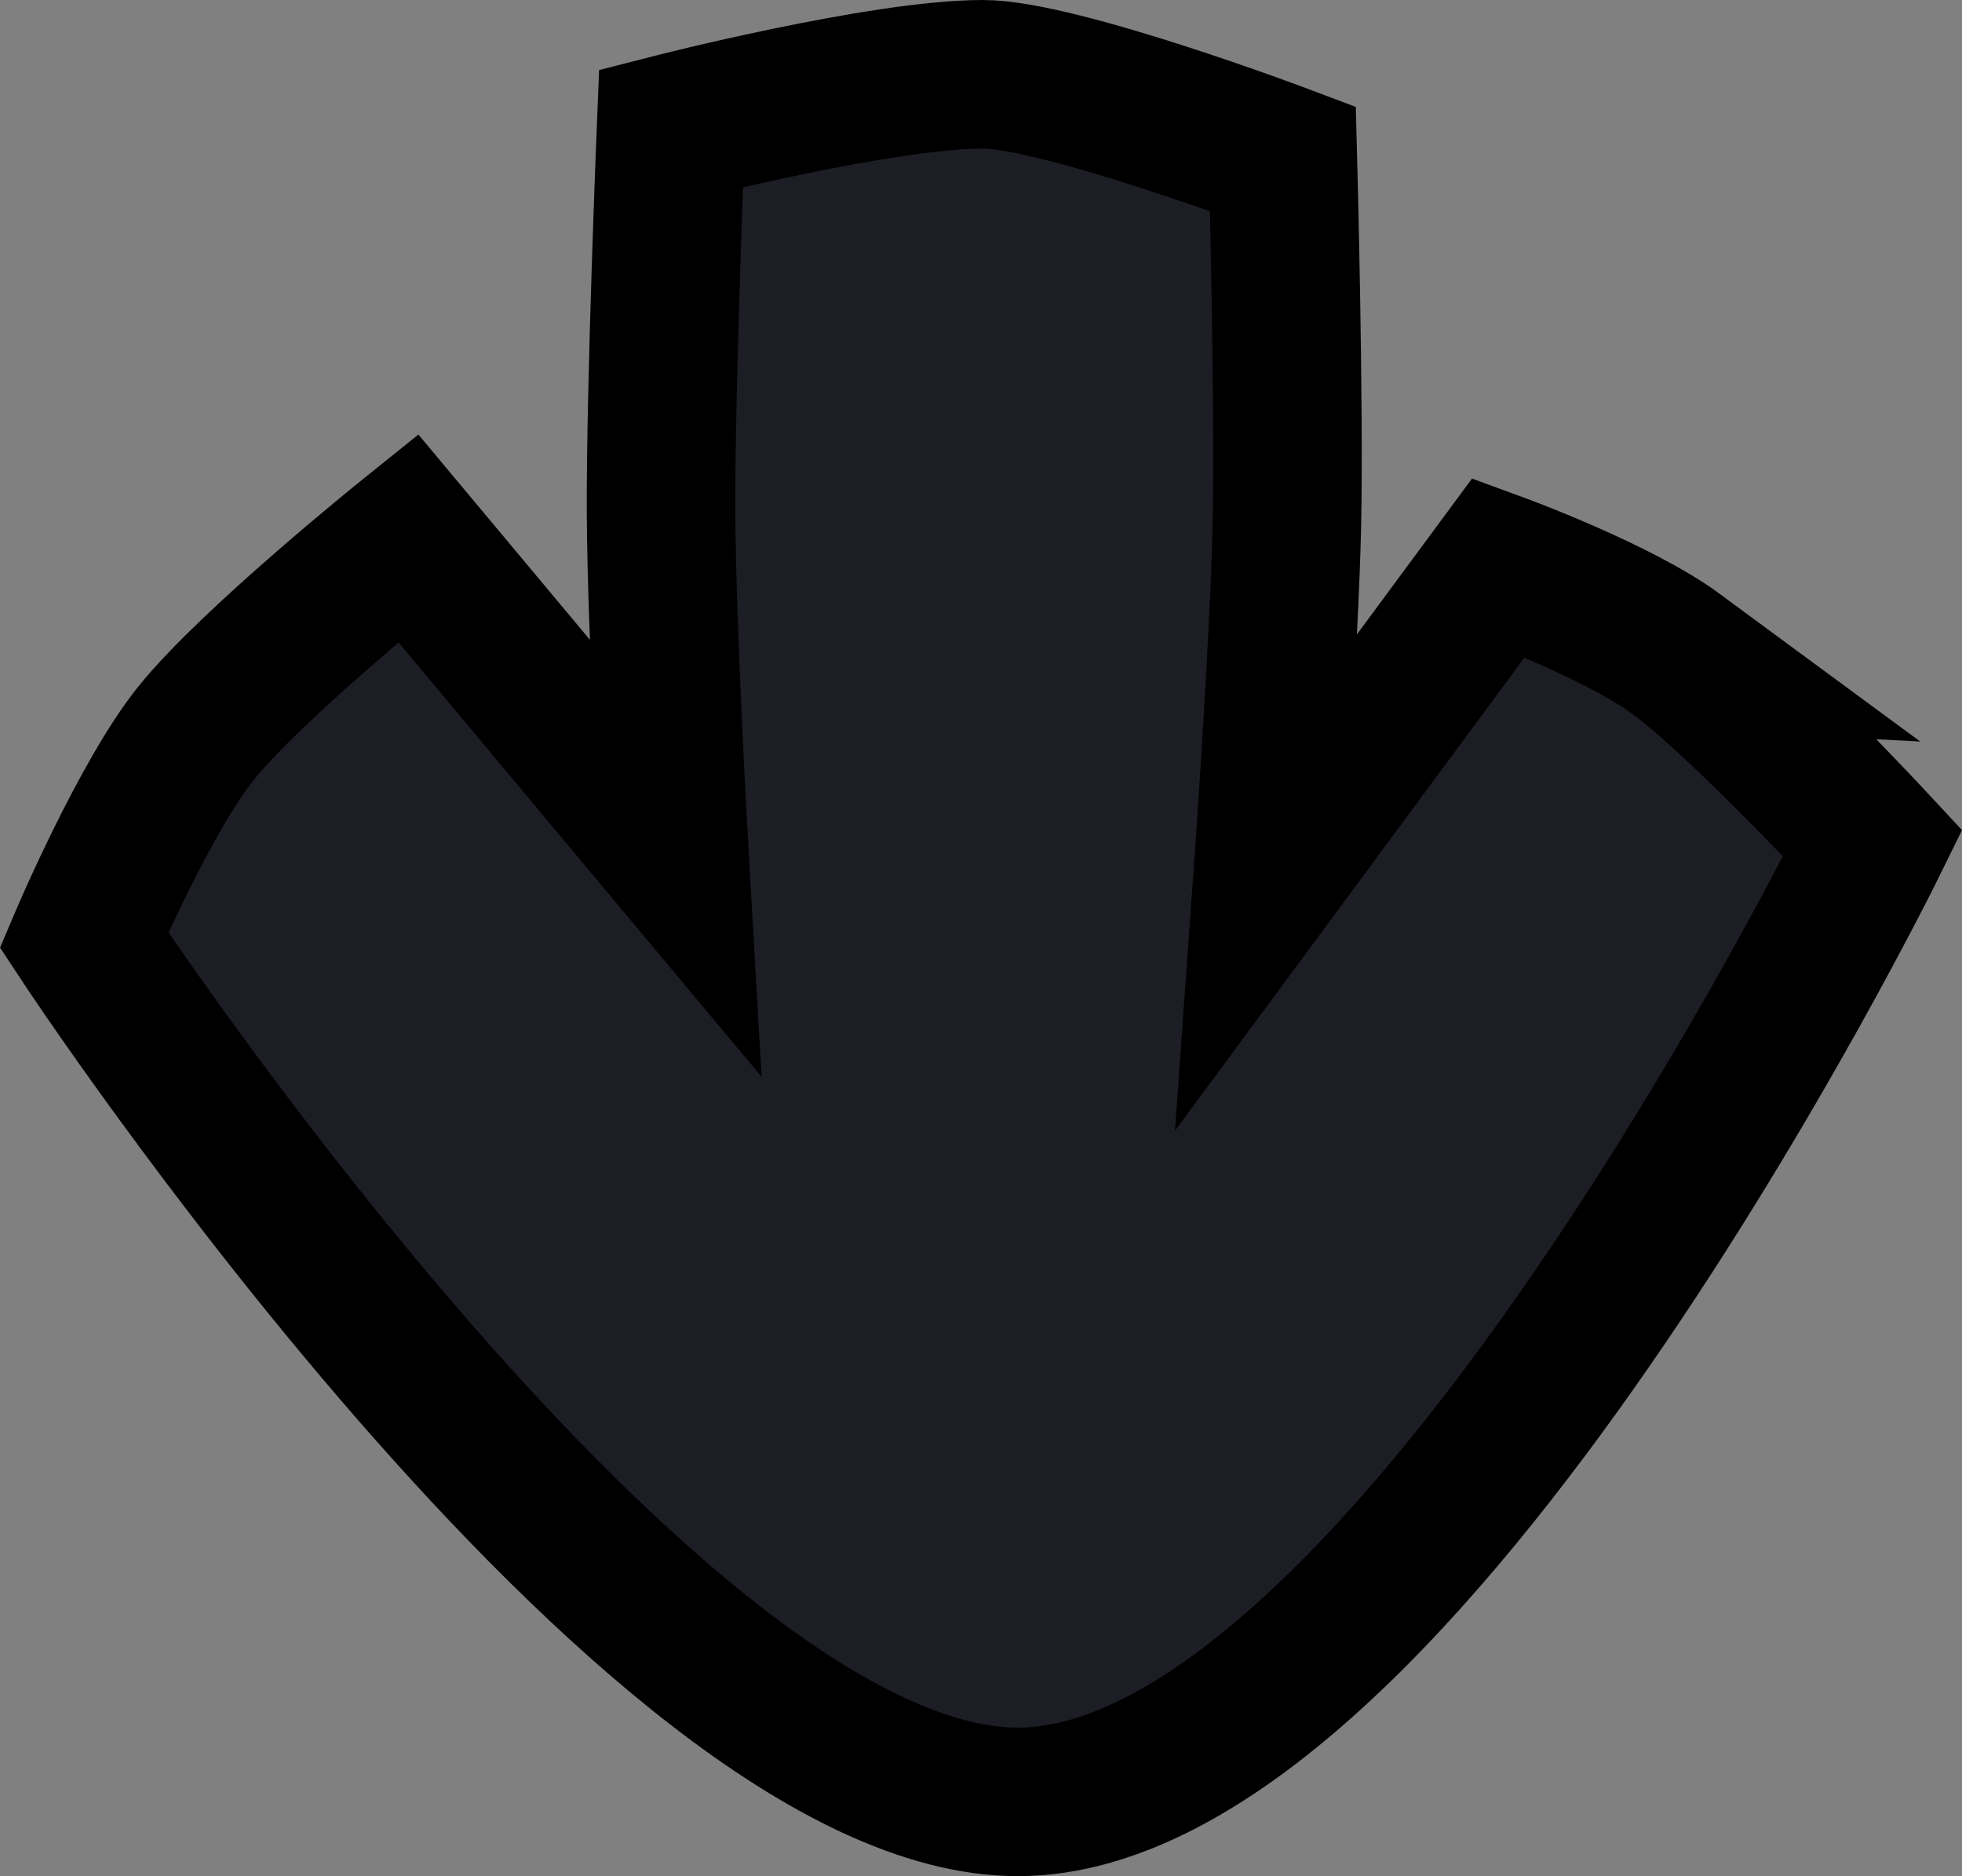 <svg version="1.1" xmlns="http://www.w3.org/2000/svg" xmlns:xlink="http://www.w3.org/1999/xlink" width="39.636" height="37.895" viewBox="0,0,39.636,37.895"><rect x="0" y="0" width="39.636" height="37.895" fill="#808080" stroke="none"/><g transform="translate(-300.235,-161.052)"><g data-paper-data="{&quot;isPaintingLayer&quot;:true}" fill-rule="nonzero" stroke-linecap="butt" stroke-linejoin="miter" stroke-miterlimit="10" stroke-dasharray="" stroke-dashoffset="0" style="mix-blend-mode: normal"><path d="M333.123,174.669c1.23,0.906 3.685,3.548 3.685,3.548c0,0 -8.841,18 -16.061,18.012c-6.873,0.012 -17.556,-16.193 -17.556,-16.193c0,0 1.145,-2.694 2.113,-3.893c1.056,-1.309 3.98,-3.659 3.98,-3.659l5.006,5.99c0,0 -0.243,-4.244 -0.254,-6.458c-0.011,-2.342 0.188,-7.232 0.188,-7.232c0,0 3.959,-1.015 5.859,-1.015c1.431,0 5.639,1.587 5.639,1.587c0,0 0.123,4.613 0.074,6.891c-0.048,2.242 -0.366,6.671 -0.366,6.671l4.347,-5.885c0,0 2.247,0.824 3.347,1.634z" data-paper-data="{&quot;index&quot;:null}" fill="#00efff" stroke="#ffffff" stroke-width="2"/><path d="M334.108,174.269c1.322,0.974 3.962,3.815 3.962,3.815c0,0 -9.504,19.35 -17.266,19.363c-7.388,0.013 -18.873,-17.408 -18.873,-17.408c0,0 1.231,-2.896 2.271,-4.185c1.135,-1.407 4.278,-3.934 4.278,-3.934l5.382,6.439c0,0 -0.262,-4.563 -0.273,-6.942c-0.012,-2.518 0.202,-7.774 0.202,-7.774c0,0 4.257,-1.091 6.299,-1.091c1.538,0 6.062,1.707 6.062,1.707c0,0 0.133,4.959 0.08,7.408c-0.052,2.41 -0.394,7.172 -0.394,7.172l4.673,-6.326c0,0 2.416,0.885 3.598,1.756z" data-paper-data="{&quot;index&quot;:null}" fill="#1c1d25" stroke="#000000" stroke-width="3"/></g></g></svg>